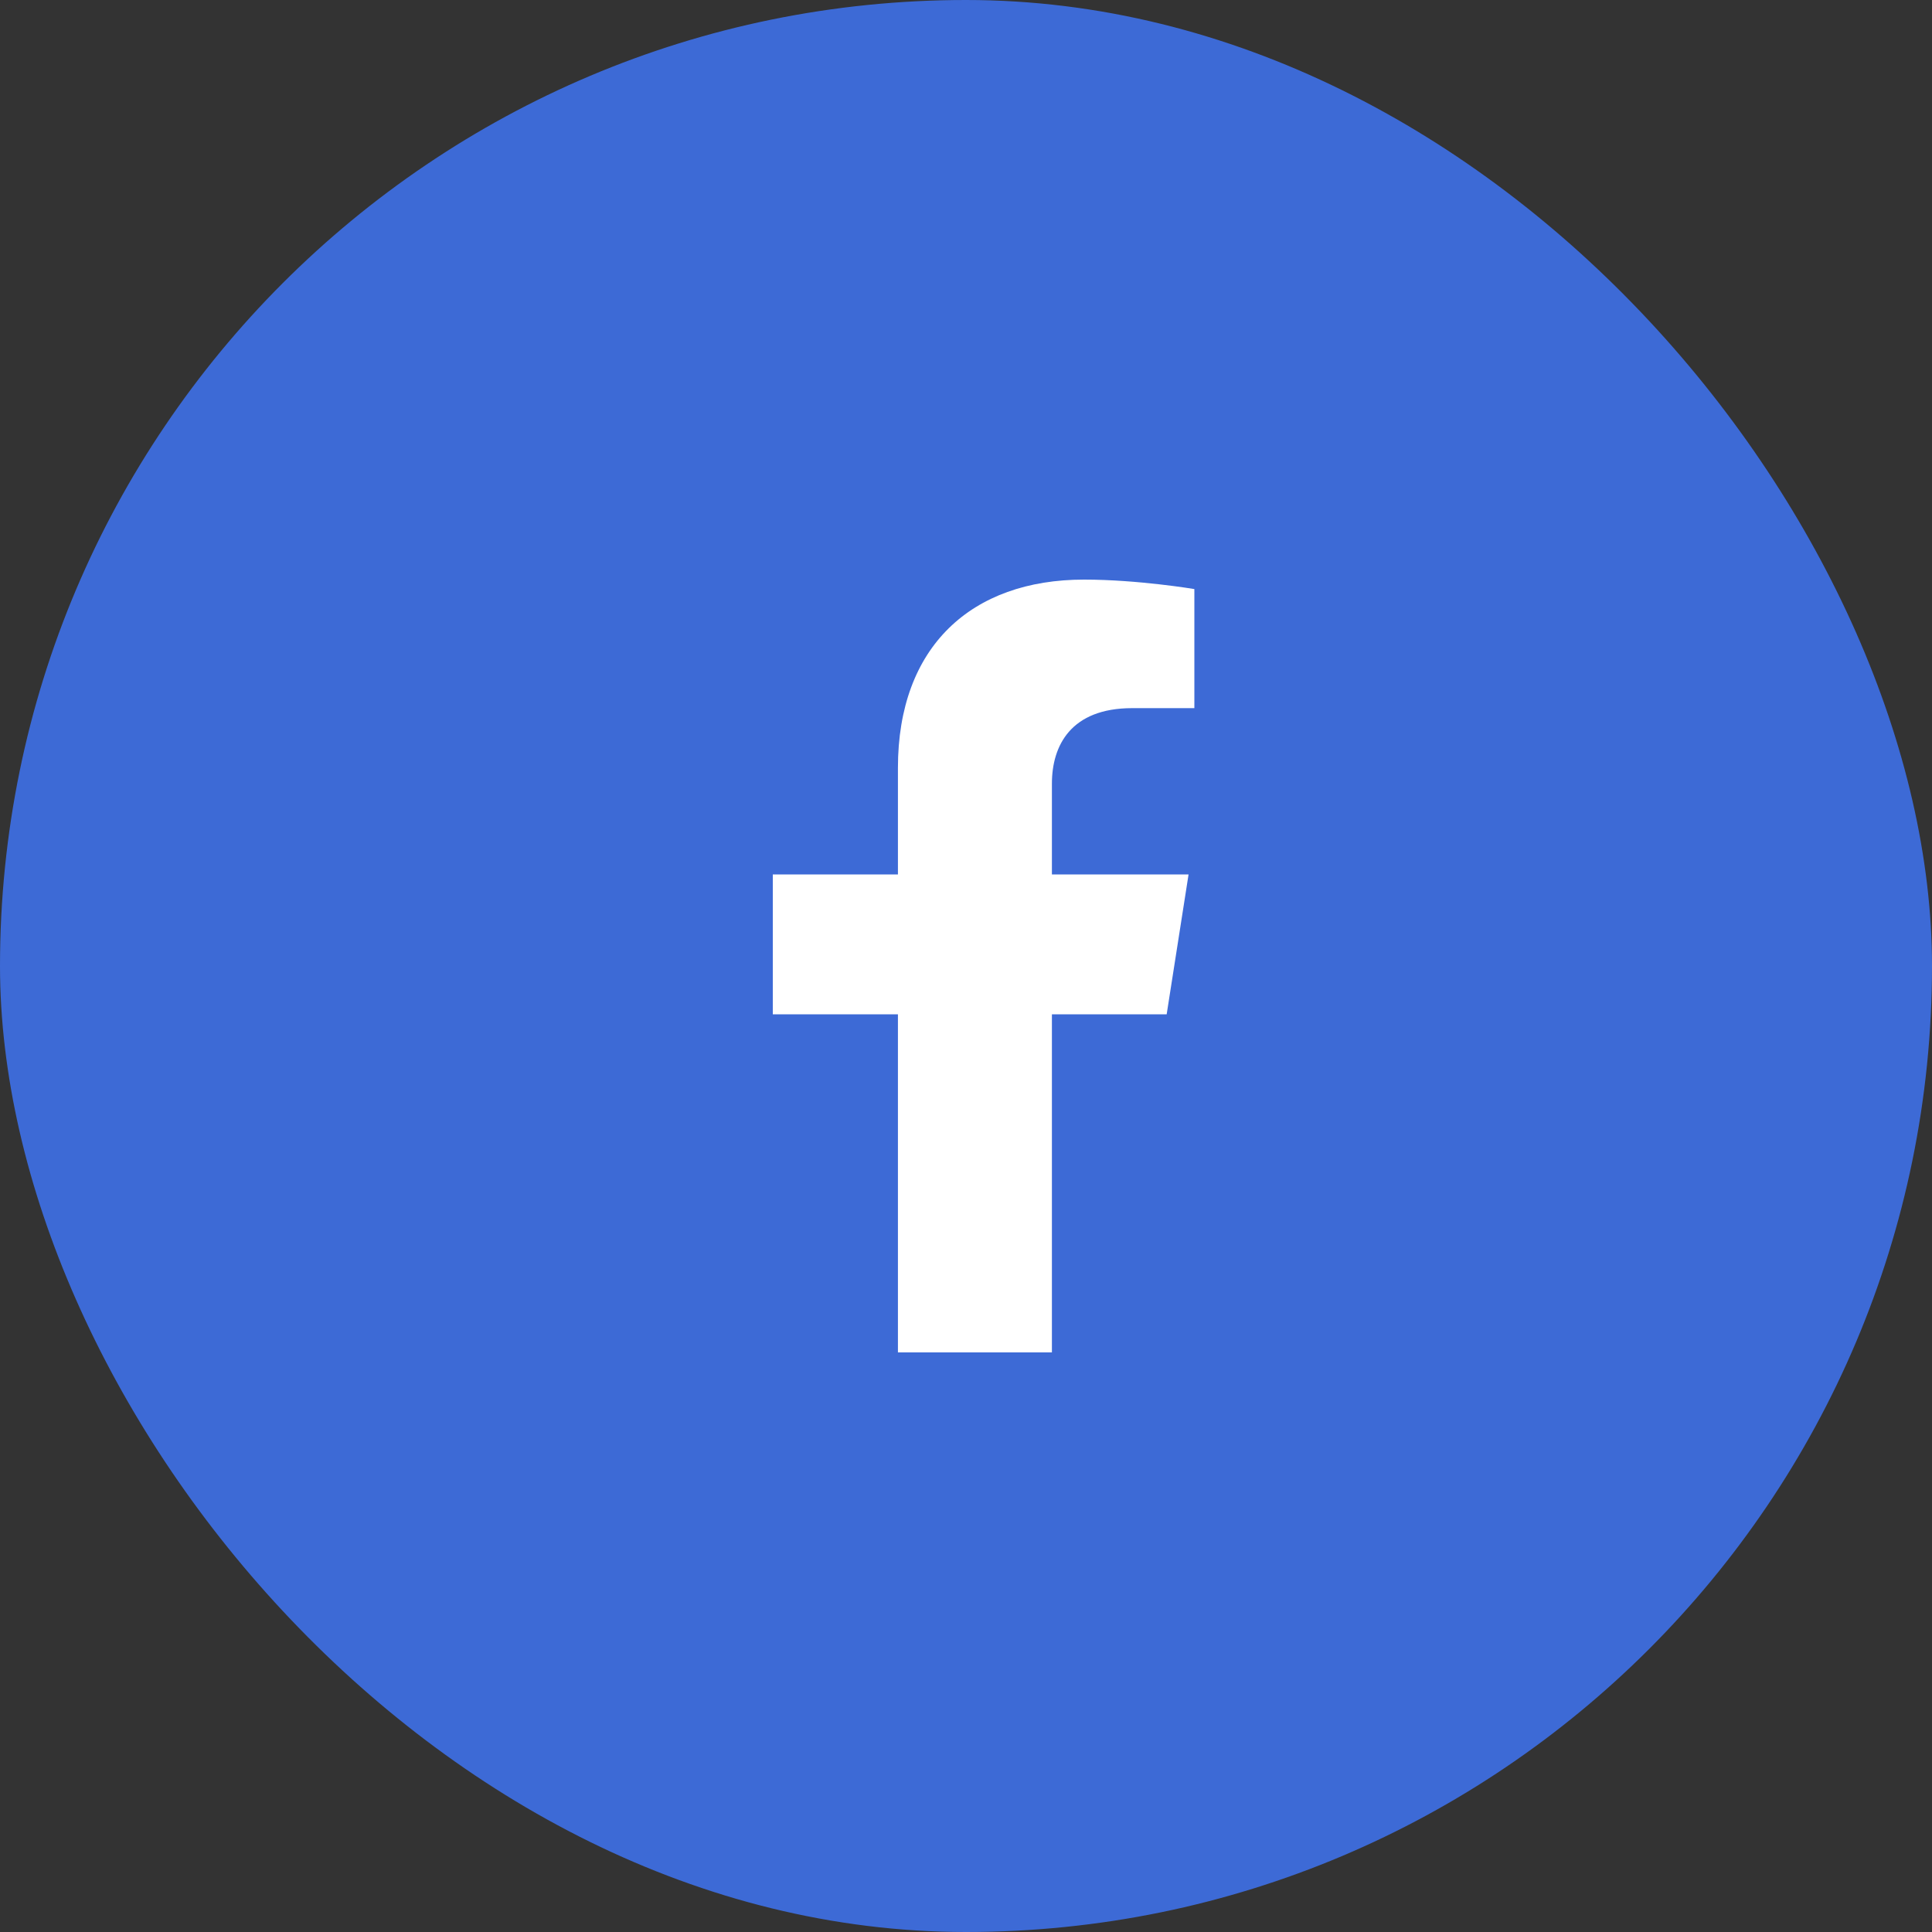 <svg width="30" height="30" viewBox="0 0 30 30" fill="none" xmlns="http://www.w3.org/2000/svg">
<rect x="0" y="0" width="30" height="30" fill="#333333" stroke="none"/>
<rect width="30" height="30" rx="15" fill="#3D6AD6"/>
<path d="M18.116 15.75L18.456 13.578H16.334V12.169C16.334 11.575 16.63 10.996 17.581 10.996H18.546V9.147C18.546 9.147 17.67 9 16.833 9C15.085 9 13.943 10.04 13.943 11.923V13.578H12V15.75H13.943V21H16.334V15.75H18.116Z" fill="white"/>
</svg>
